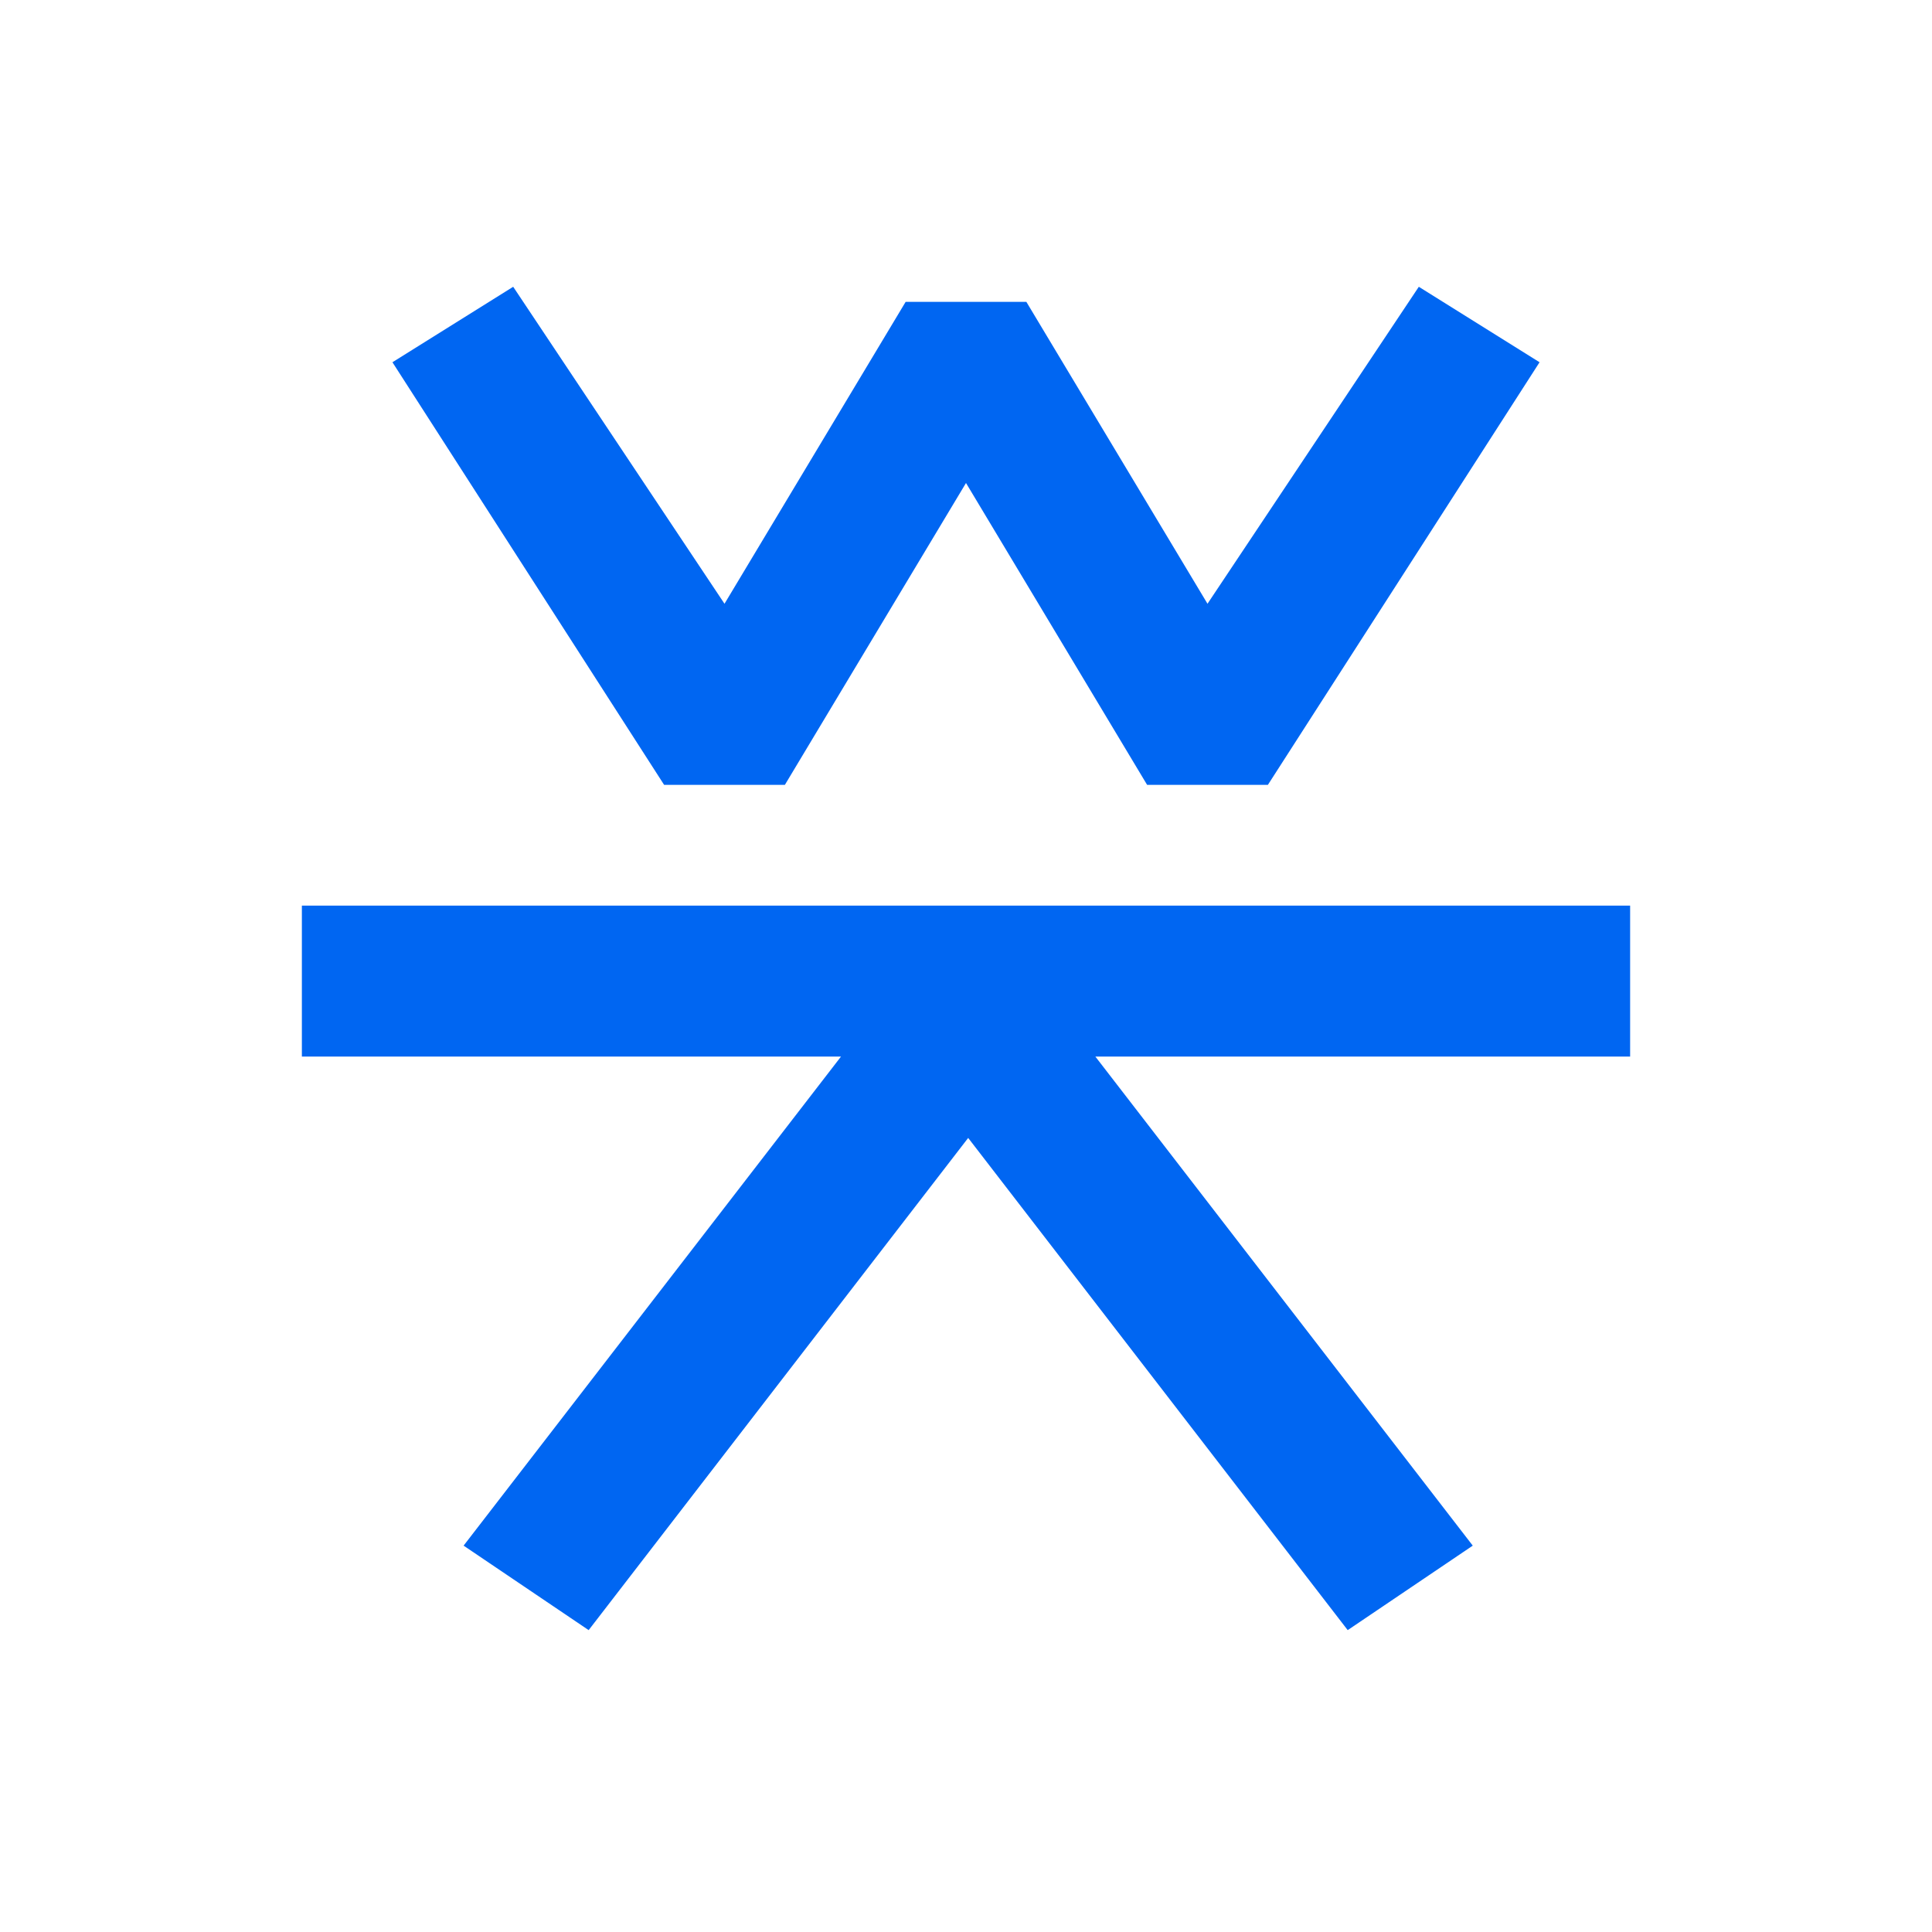 <?xml version="1.0" encoding="UTF-8" standalone="no"?>
<!-- Created with Inkscape (http://www.inkscape.org/) -->

<svg
   xmlns:dc="http://purl.org/dc/elements/1.1/"
   xmlns:cc="http://creativecommons.org/ns#"
   xmlns:rdf="http://www.w3.org/1999/02/22-rdf-syntax-ns#"
   xmlns:svg="http://www.w3.org/2000/svg"
   xmlns="http://www.w3.org/2000/svg"
   xmlns:sodipodi="http://sodipodi.sourceforge.net/DTD/sodipodi-0.dtd"
   xmlns:inkscape="http://www.inkscape.org/namespaces/inkscape"
   width="1024"
   height="1024"
   id="svg2"
   version="1.1"
   inkscape:version="0.48.3.1 r9886"
   sodipodi:docname="logo.svg">
  <defs
     id="defs4">
    <filter
       id="filter3844"
       inkscape:label="Torn edges"
       inkscape:menu="Distort"
       inkscape:menu-tooltip="Displace the outside of shapes and pictures without altering their content"
       height="1.4"
       y="-0.2"
       width="1.4"
       x="-0.2"
       color-interpolation-filters="sRGB">
      <feTurbulence
         id="feTurbulence3846"
         baseFrequency="0.05"
         numOctaves="5"
         type="fractalNoise"
         result="result91" />
      <feDisplacementMap
         id="feDisplacementMap3848"
         in2="result91"
         scale="25"
         result="result5"
         xChannelSelector="R"
         in="SourceGraphic" />
      <feComposite
         id="feComposite3850"
         in2="result5"
         in="SourceGraphic"
         operator="atop" />
    </filter>
  </defs>
  <sodipodi:namedview
     id="base"
     pagecolor="#ffffff"
     bordercolor="#666666"
     borderopacity="1.0"
     inkscape:pageopacity="0.0"
     inkscape:pageshadow="2"
     inkscape:zoom="0.49497475"
     inkscape:cx="421.73405"
     inkscape:cy="588.18577"
     inkscape:document-units="px"
     inkscape:current-layer="layer1"
     showgrid="false"
     objecttolerance="5"
     gridtolerance="5"
     guidetolerance="5"
     inkscape:window-width="1366"
     inkscape:window-height="679"
     inkscape:window-x="0"
     inkscape:window-y="27"
     inkscape:window-maximized="1">
    <inkscape:grid
       type="xygrid"
       id="grid2985"
       empspacing="4"
       visible="true"
       enabled="true"
       snapvisiblegridlinesonly="false"
       spacingx="8px"
       spacingy="8px" />
  </sodipodi:namedview>
  <g
     inkscape:label="Layer 1"
     inkscape:groupmode="layer"
     id="layer1"
     transform="translate(0,-28.362)">
    <path
       style="fill:#0066f2;fill-opacity:1;stroke:none;filter:url(#filter3844)"
       d="M 272 152 L 208 192 L 352 416 L 416 416 L 512 256 L 608 416 L 672 416 L 816 192 L 752 152 L 640 320 L 544 160 L 480 160 L 384 320 L 272 152 z M 160 480 L 160 560 L 445.75 560 L 245.719 819.219 L 312 864 L 513.156 603.125 L 714.312 864 L 780.594 819.219 L 580.562 560 L 864 560 L 864 480 L 596.375 480 L 429.938 480 L 160 480 z "
       transform="translate(0,28.362)"
       id="path2987" />
  </g>
</svg>
